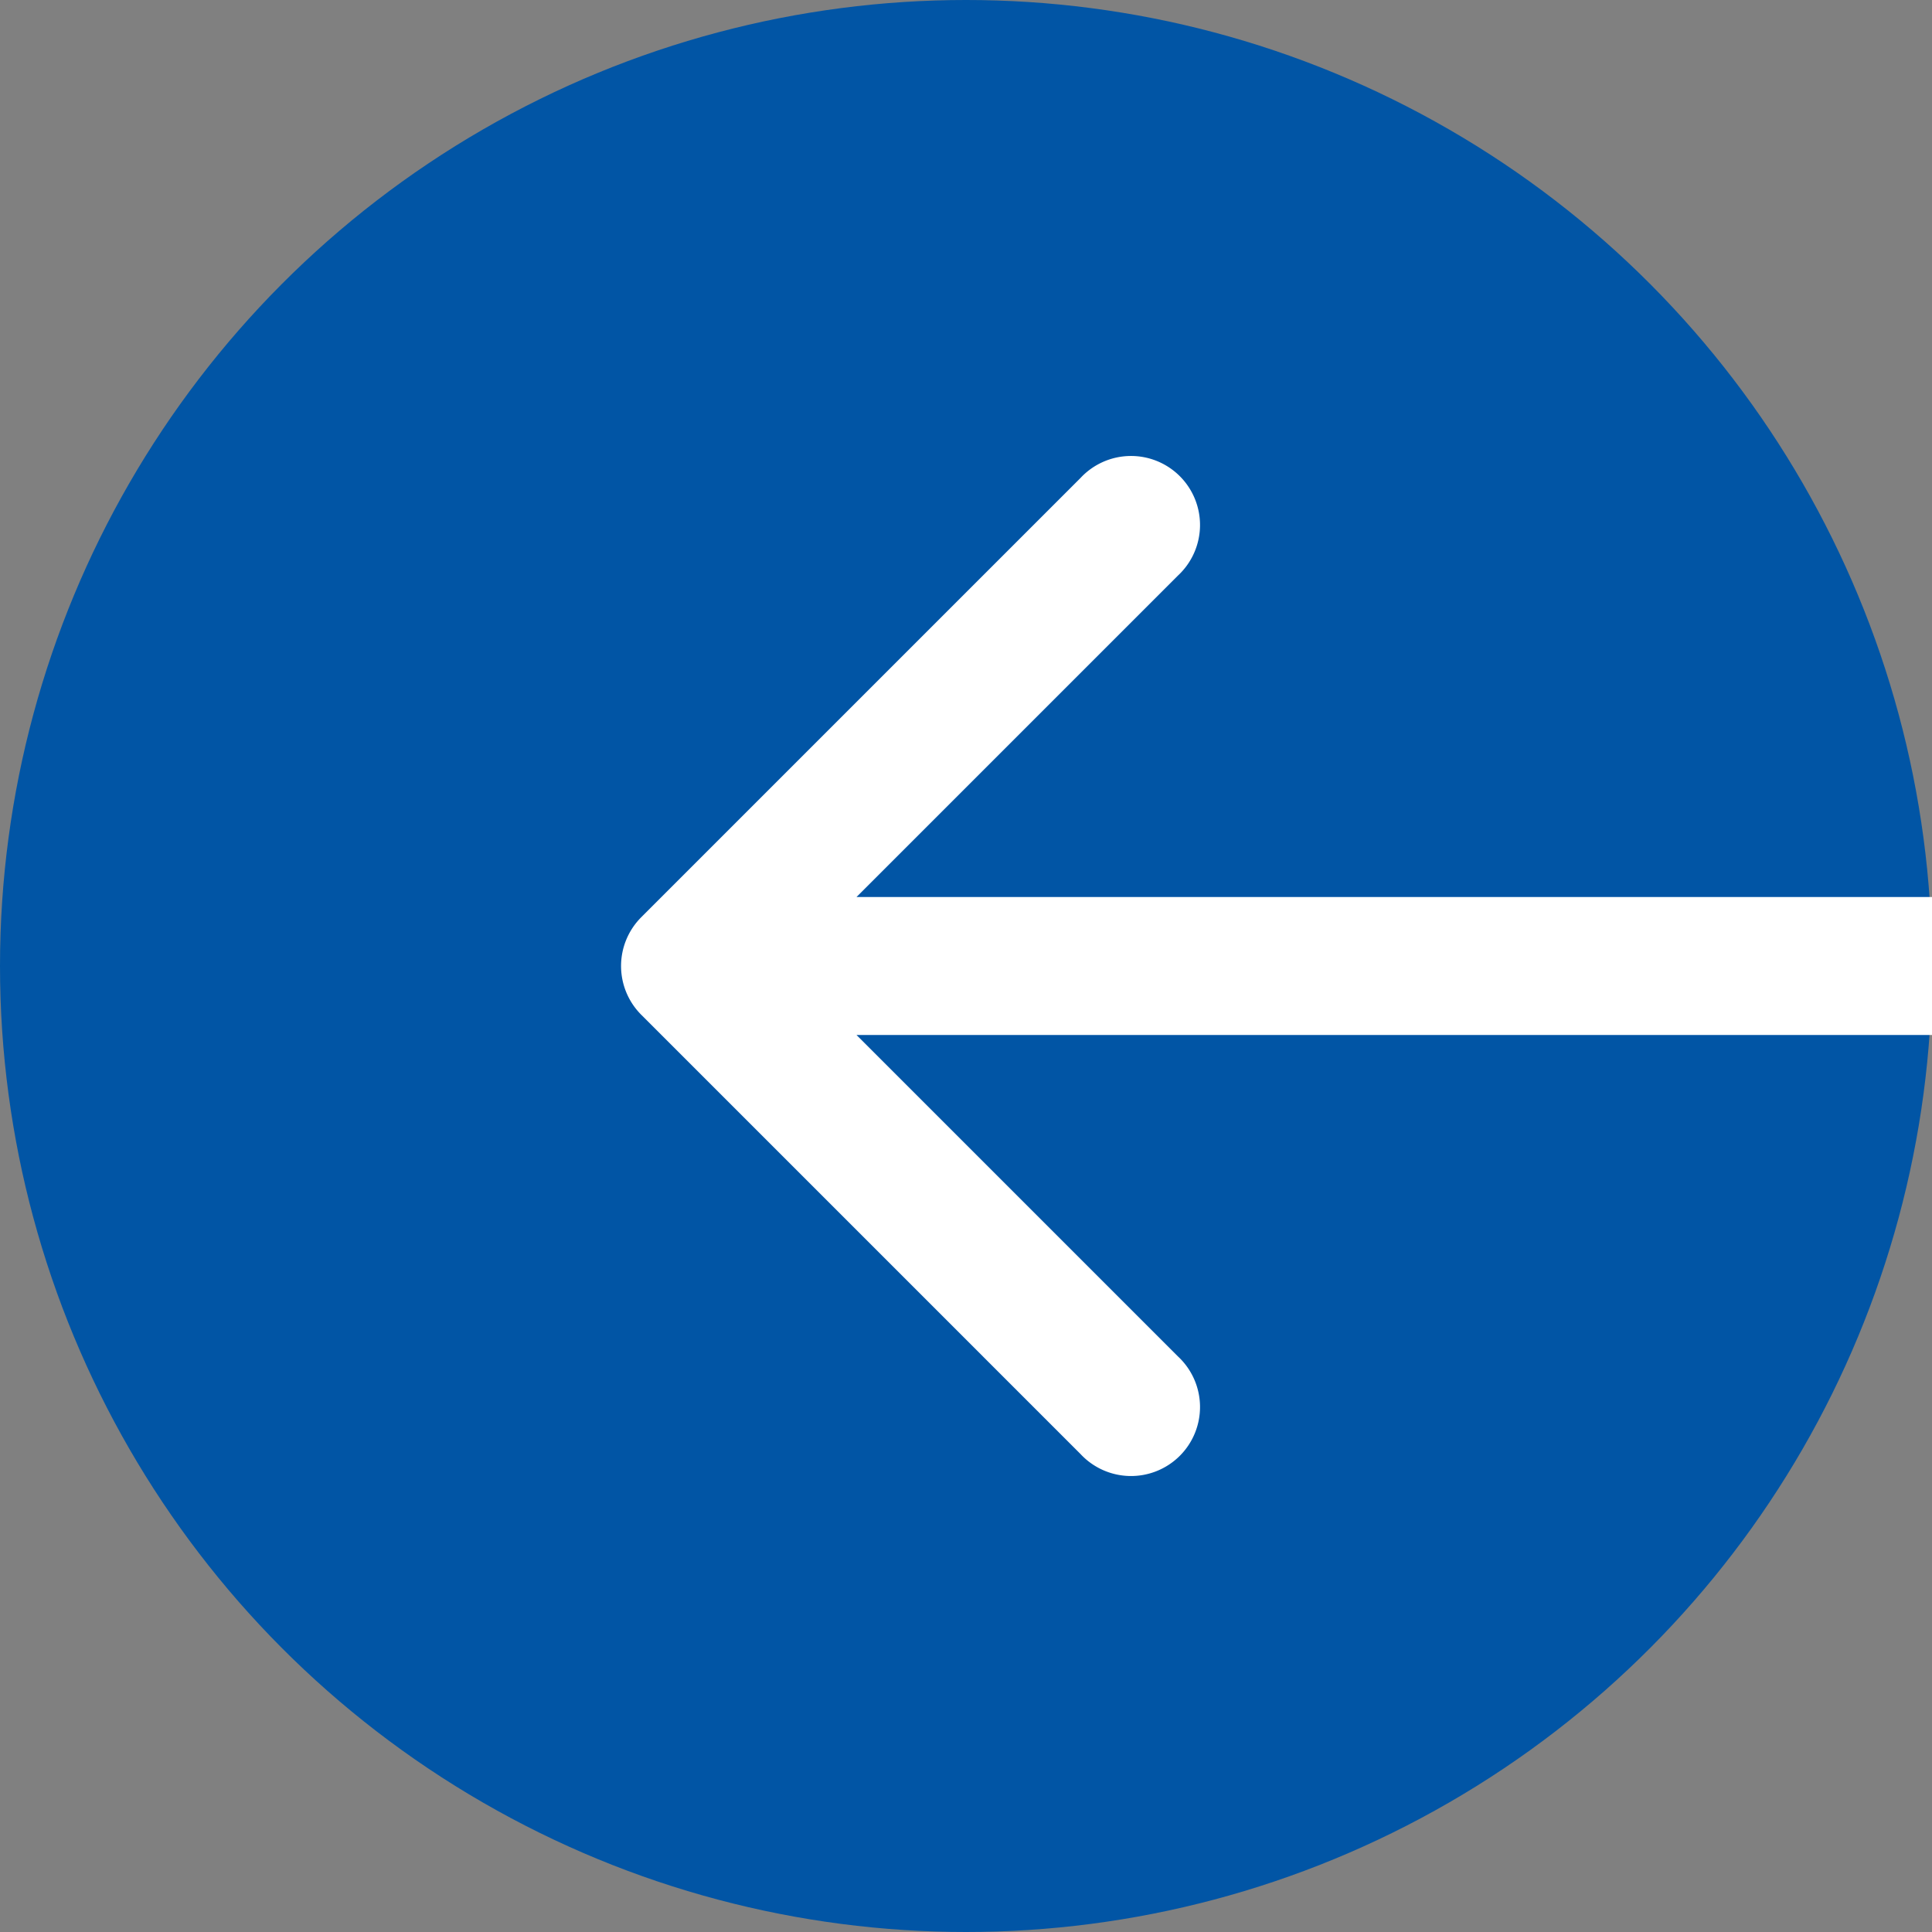 <svg fill="none" xmlns="http://www.w3.org/2000/svg" viewBox="0 0 42 42">
  <rect x="0" y="0" width="42" height="42" fill="#808080" stroke="none"/>
  <circle cx="21" cy="21" r="21" fill="#0155A5"/>
  <path d="M13.94 19.94a1.5 1.5 0 000 2.12l9.55 9.55a1.5 1.5 0 102.12-2.12L17.12 21l8.49-8.49a1.5 1.5 0 10-2.12-2.12l-9.55 9.55zM15 22.5h27v-3H15v3z" fill="#fff"/>
</svg>
